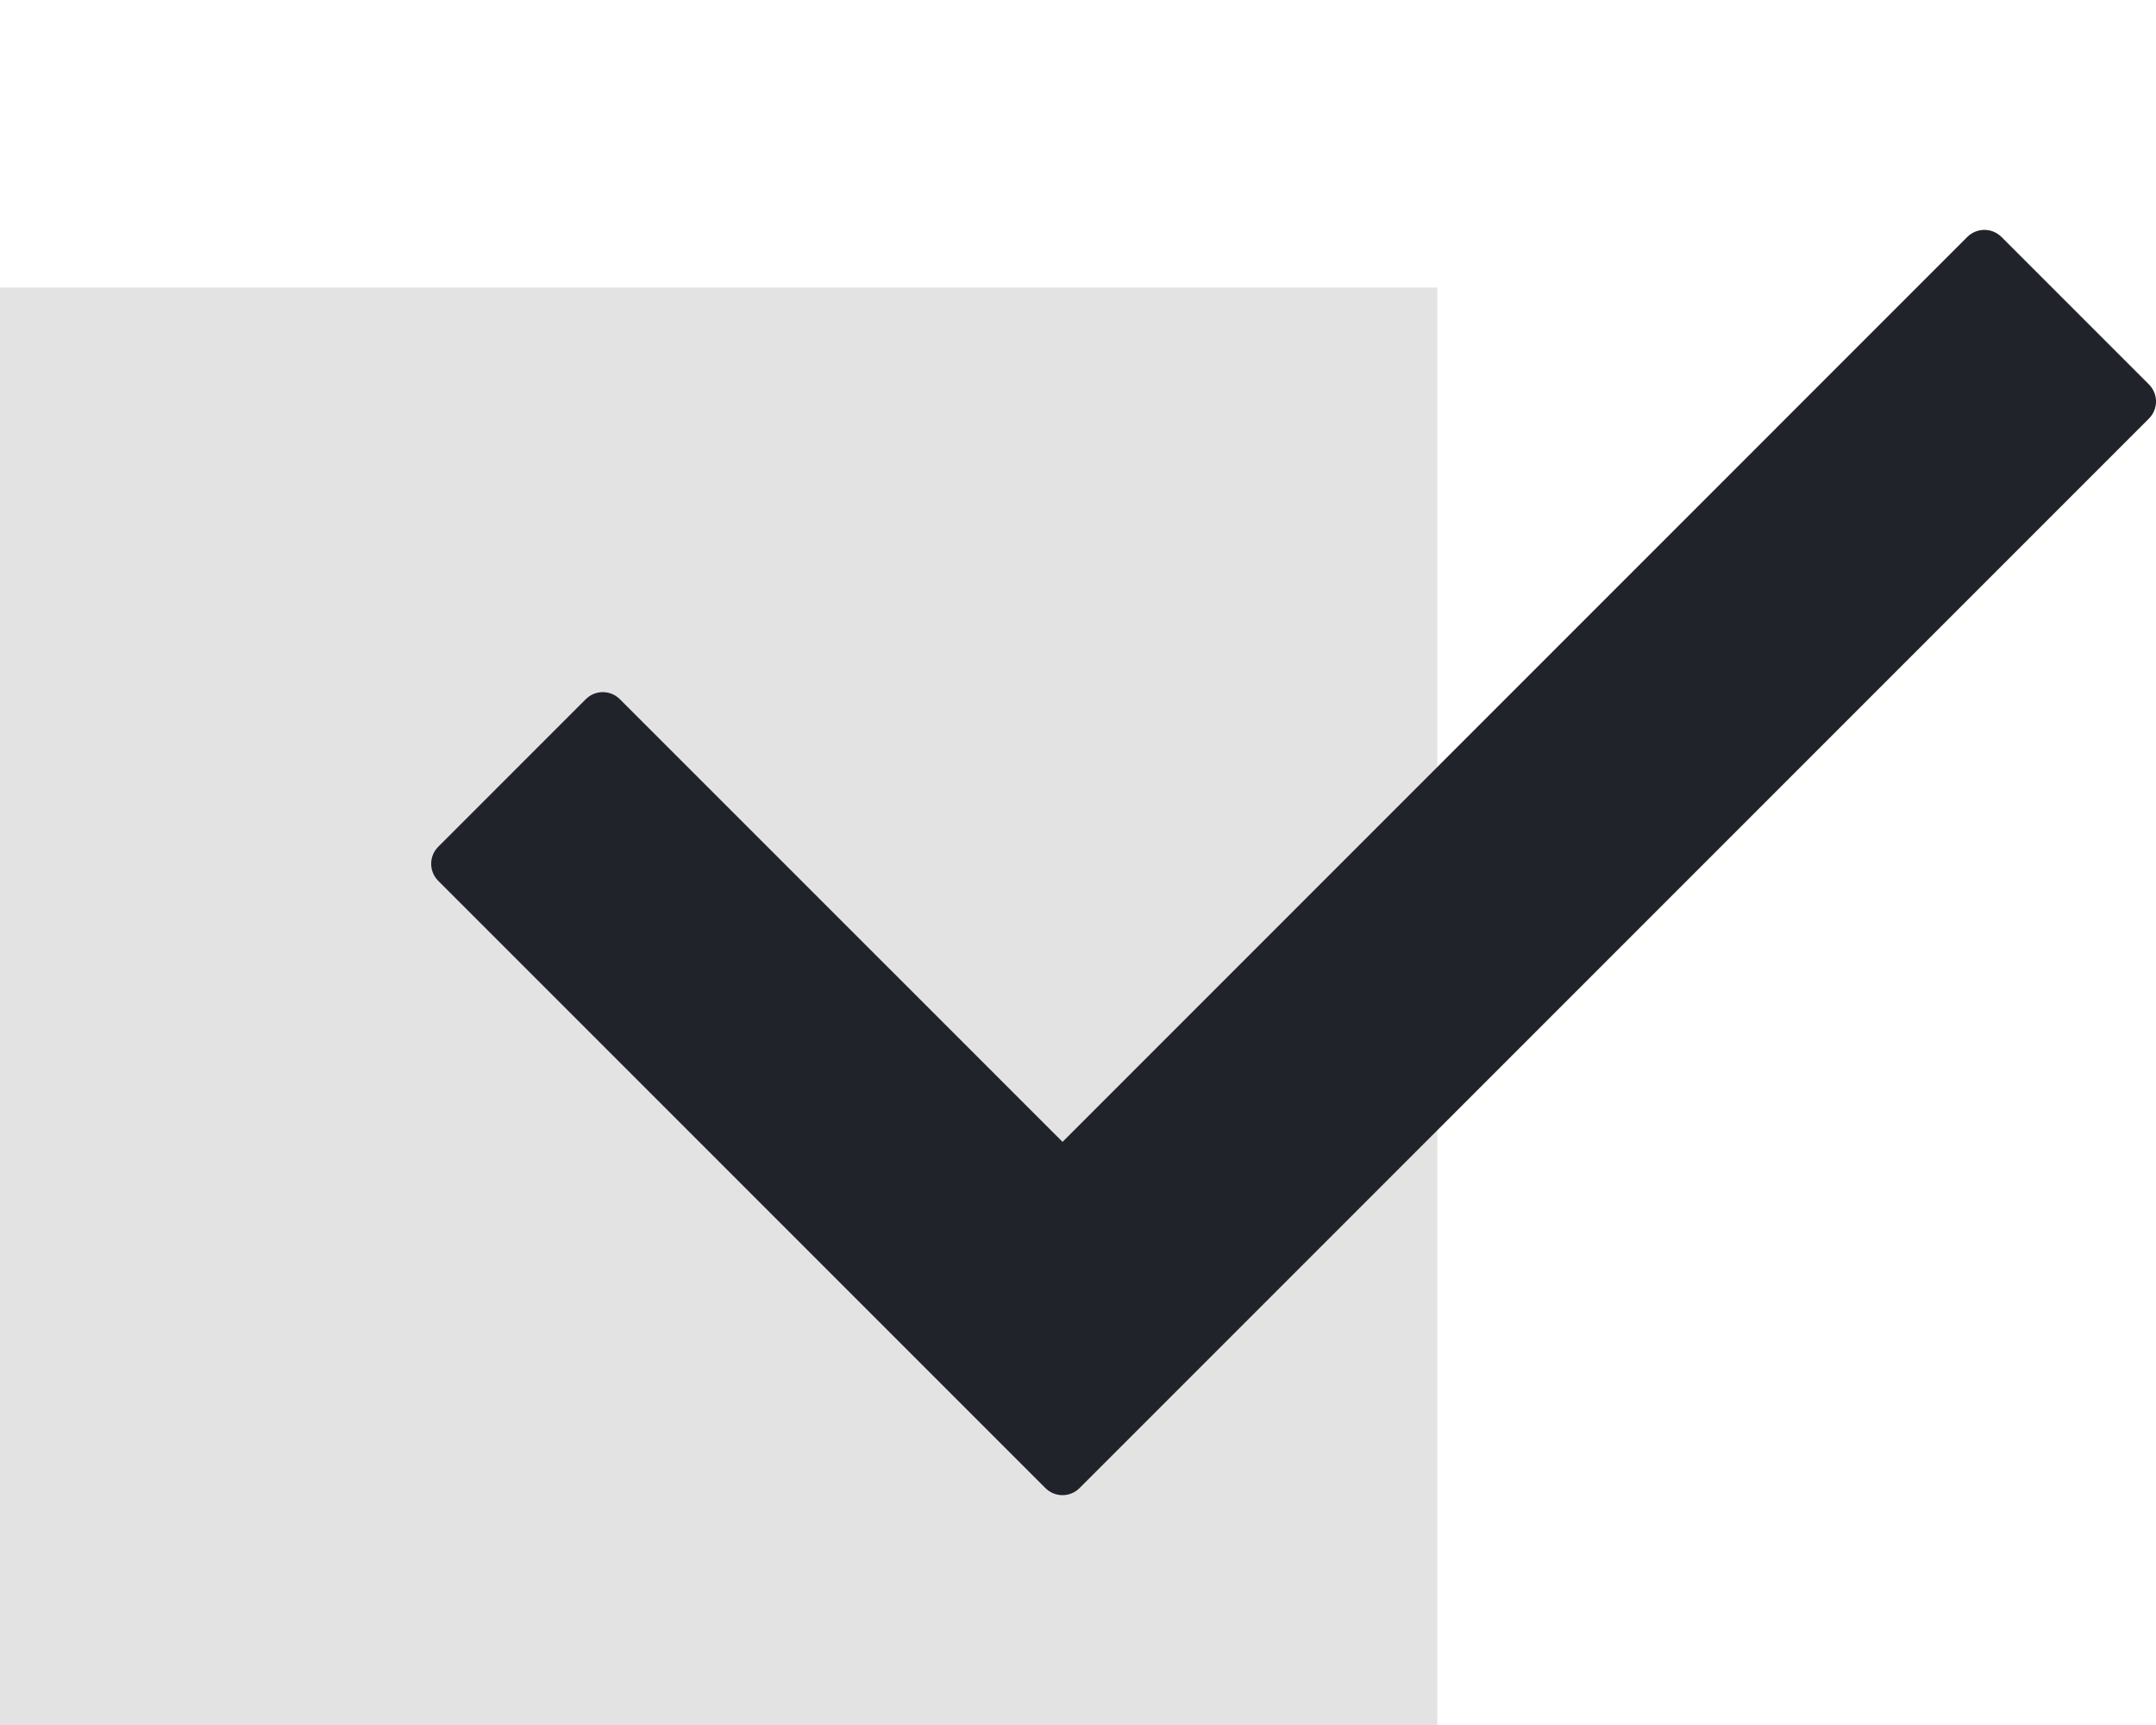 <svg width="30" height="24" viewBox="0 0 30 24" fill="none" xmlns="http://www.w3.org/2000/svg">
<rect y="4" width="20" height="20" fill="#E3E3E3"/>
<g clip-path="url(#clip0_107_2)">
<path d="M29.902 5.823L15.021 20.704C14.89 20.835 14.678 20.835 14.547 20.704L6.098 12.255C5.967 12.124 5.967 11.912 6.098 11.781L8.151 9.728C8.282 9.597 8.494 9.597 8.625 9.728L14.785 15.887L27.375 3.296C27.507 3.166 27.718 3.166 27.849 3.296L29.902 5.349C30.033 5.48 30.033 5.692 29.902 5.823Z" fill="#202329"/>
</g>
<defs>
<clipPath id="clip0_107_2">
<rect width="24" height="24" fill="white" transform="translate(6)"/>
</clipPath>
</defs>
</svg>
